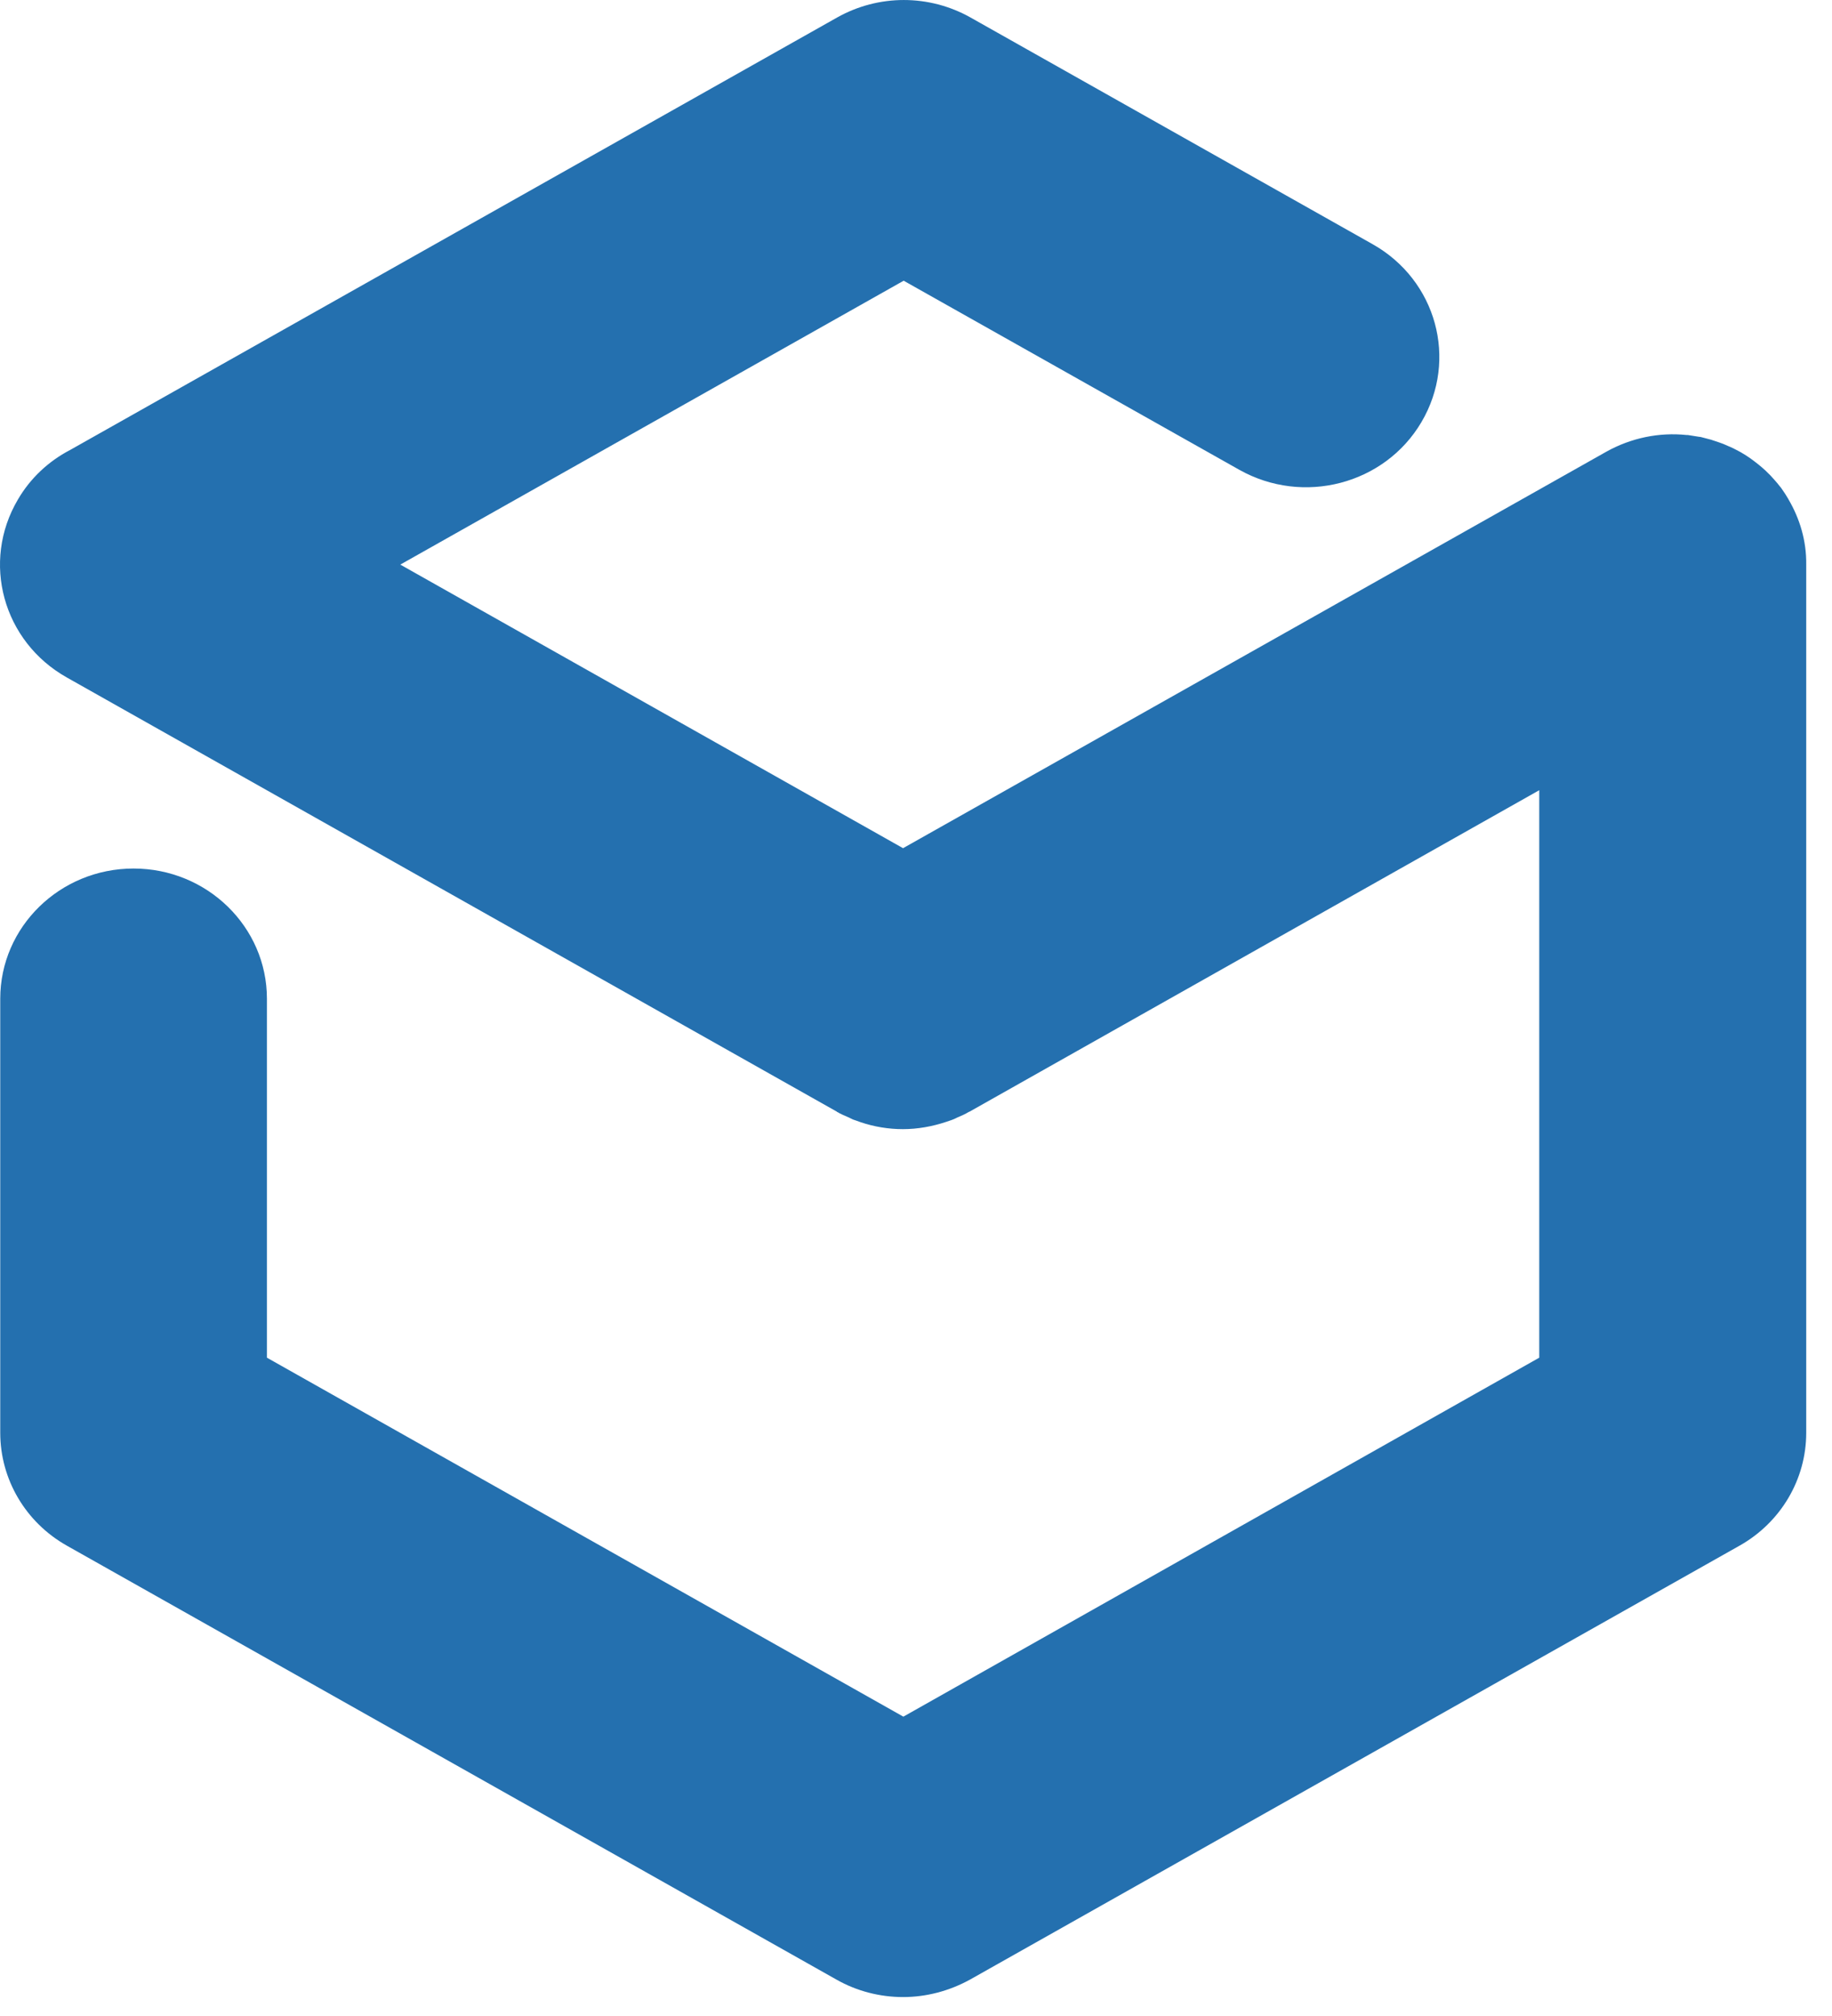 <svg width="30" height="33" viewBox="0 0 30 33" fill="none" xmlns="http://www.w3.org/2000/svg">
<path d="M29.289 8.177L29.284 8.167C29.25 8.109 29.216 8.056 29.178 8.003C29.168 7.989 29.159 7.974 29.149 7.965C29.12 7.926 29.086 7.888 29.052 7.849C29.033 7.83 29.014 7.806 28.995 7.786C28.966 7.758 28.942 7.733 28.913 7.705C28.835 7.632 28.749 7.565 28.662 7.502C28.638 7.488 28.614 7.468 28.59 7.454C28.556 7.435 28.522 7.41 28.484 7.391C28.421 7.357 28.358 7.324 28.296 7.3C28.271 7.29 28.243 7.275 28.218 7.266C28.18 7.251 28.137 7.237 28.093 7.222C28.069 7.213 28.045 7.208 28.021 7.198C27.973 7.184 27.924 7.174 27.876 7.16C27.857 7.155 27.843 7.15 27.823 7.15C27.761 7.14 27.703 7.131 27.64 7.121C27.635 7.121 27.626 7.121 27.621 7.121C27.168 7.073 26.71 7.169 26.31 7.391L14.788 13.884L6.555 9.242L14.798 4.595L20.294 7.69C21.34 8.278 22.675 7.931 23.277 6.909C23.88 5.887 23.523 4.586 22.477 3.997L15.892 0.286C15.213 -0.095 14.388 -0.095 13.709 0.286L1.146 7.367C0.794 7.55 0.495 7.83 0.293 8.177C-0.31 9.199 0.047 10.5 1.093 11.089L13.699 18.194C13.699 18.194 13.704 18.194 13.704 18.199C13.771 18.238 13.839 18.266 13.906 18.295C13.925 18.305 13.945 18.315 13.964 18.324C14.007 18.339 14.051 18.353 14.089 18.368C14.316 18.445 14.552 18.483 14.784 18.483H14.788C15.025 18.483 15.266 18.44 15.497 18.363C15.536 18.348 15.574 18.339 15.608 18.324C15.632 18.315 15.651 18.305 15.671 18.295C15.738 18.266 15.806 18.238 15.868 18.199H15.873L25.206 12.935V22.224L14.793 28.1L4.371 22.224V16.348C4.371 15.172 3.392 14.217 2.187 14.217C0.982 14.217 0.004 15.172 0.004 16.348V23.453C0.004 24.215 0.418 24.919 1.093 25.3L13.699 32.405C14.031 32.593 14.408 32.69 14.788 32.69C15.164 32.69 15.54 32.593 15.883 32.405L28.488 25.3C29.163 24.919 29.578 24.215 29.578 23.453V9.242C29.583 8.852 29.472 8.49 29.289 8.177Z" fill="#2470AF"/>
</svg>
